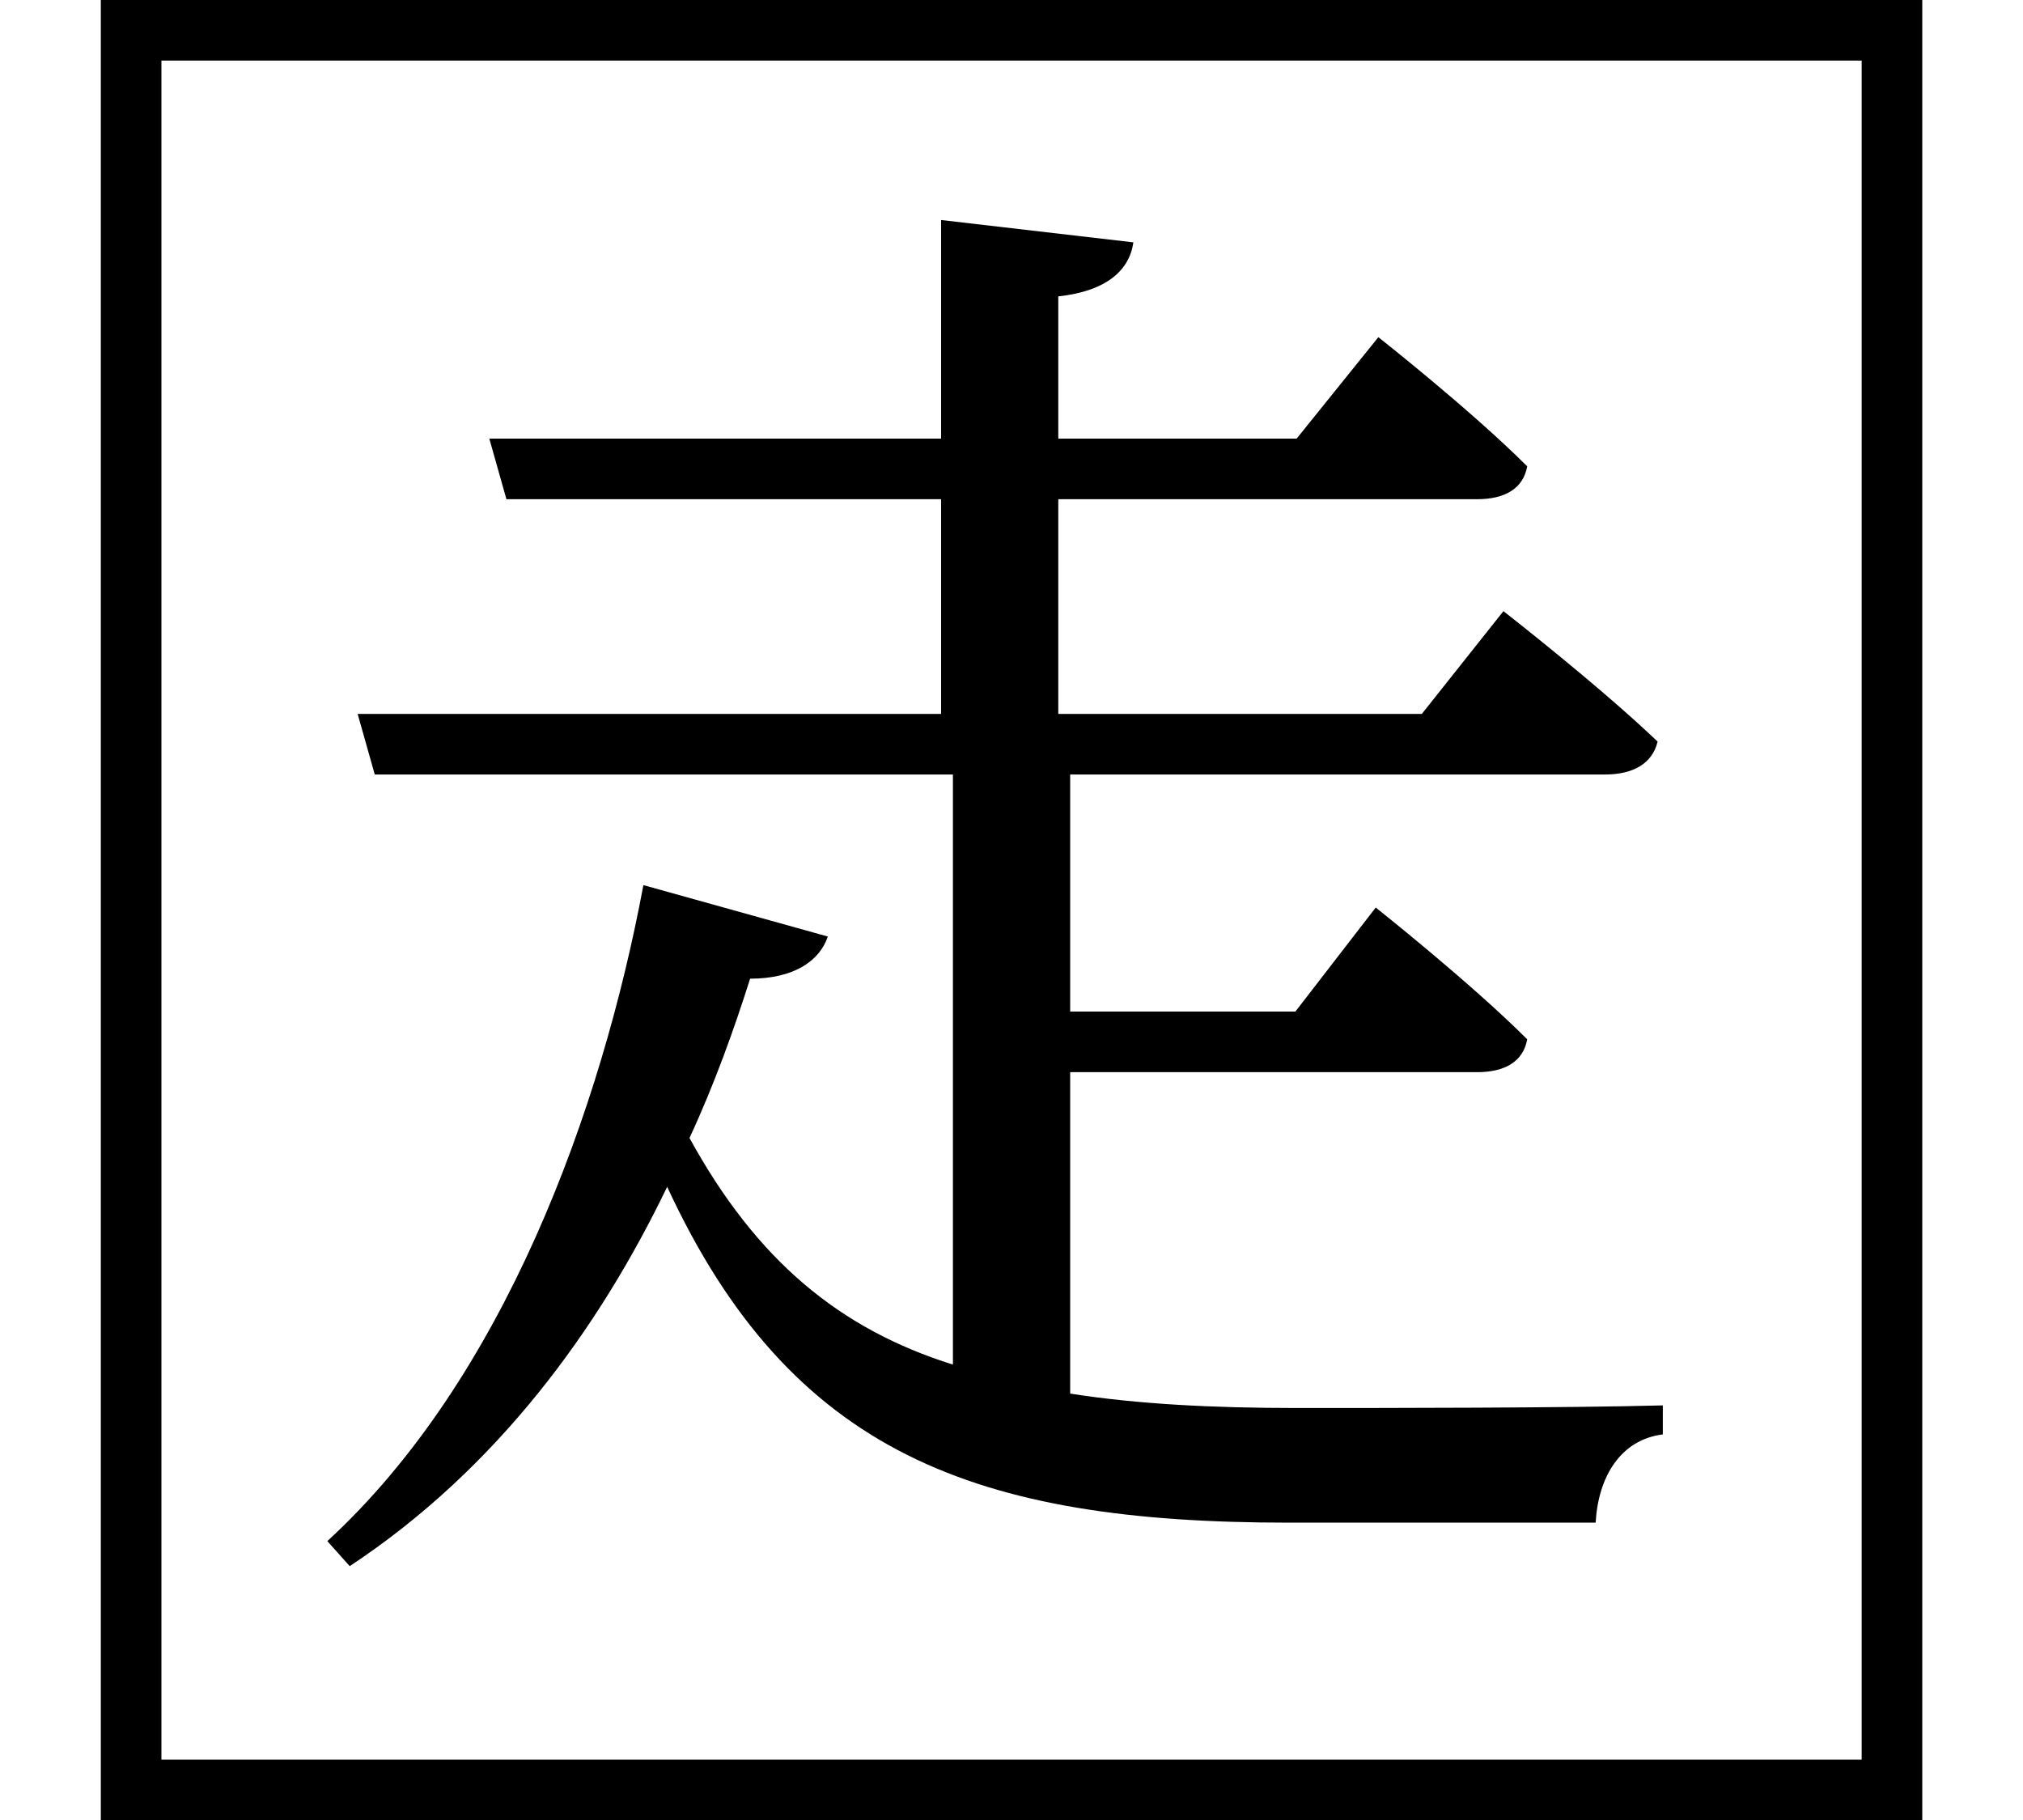 <svg height="21.594" viewBox="0 0 24 21.594" width="24" xmlns="http://www.w3.org/2000/svg">
<path d="M22.828,19.891 L1.219,19.891 L1.219,-1.703 L22.828,-1.703 Z M22.109,19.172 L22.109,-0.984 L1.938,-0.984 L1.938,19.172 Z M16.344,9.125 L15.391,7.891 L12.719,7.891 L12.719,10.703 L19.062,10.703 C19.391,10.703 19.625,10.828 19.688,11.094 C18.984,11.766 17.859,12.641 17.859,12.641 L16.891,11.422 L12.578,11.422 L12.578,13.969 L17.547,13.969 C17.875,13.969 18.094,14.094 18.141,14.359 C17.469,15.031 16.375,15.891 16.375,15.891 L15.406,14.688 L12.578,14.688 L12.578,16.375 C13.156,16.438 13.422,16.688 13.469,17.016 L11.188,17.281 L11.188,14.688 L5.828,14.688 L6.031,13.969 L11.188,13.969 L11.188,11.422 L4.266,11.422 L4.469,10.703 L11.328,10.703 L11.328,3.703 C9.984,4.125 9,4.938 8.203,6.391 C8.5,7.031 8.734,7.688 8.922,8.281 C9.453,8.281 9.75,8.5 9.844,8.781 L7.656,9.391 C7.156,6.719 6,3.531 3.906,1.609 L4.172,1.312 C5.922,2.469 7.125,4.125 7.938,5.812 C9.406,2.641 11.609,1.828 15.312,1.828 C16.219,1.828 18.141,1.828 18.953,1.828 C18.984,2.375 19.25,2.812 19.75,2.875 L19.75,3.219 C18.594,3.188 16.422,3.188 15.406,3.188 C14.406,3.188 13.516,3.234 12.719,3.359 L12.719,7.172 L17.547,7.172 C17.875,7.172 18.094,7.297 18.141,7.562 C17.469,8.234 16.344,9.125 16.344,9.125 Z" transform="translate(-0.023, 19.891) scale(1, -1)"/>
</svg>